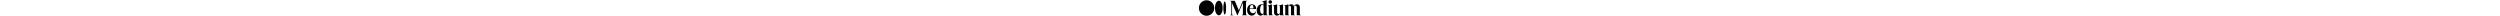 <svg xmlns='http://www.w3.org/2000/svg' xmlns:xlink='http://www.w3.org/1999/xlink' viewBox="0 0 3940 610" height="25">
    <path d="M594.79 308.2c0 163.76-131.85 296.52-294.5 296.52S5.8 472 5.8 308.2 137.65 11.69 300.29 11.69s294.5 132.75 294.5 296.51M917.86 308.2c0 154.16-65.93 279.12-147.25 279.12s-147.25-125-147.25-279.12S689.29 29.08 770.61 29.08s147.25 125 147.25 279.12M1050 308.2c0 138.12-23.19 250.08-51.79 250.08s-51.79-112-51.79-250.08 23.19-250.08 51.8-250.08S1050 170.09 1050 308.2M1862.77 37.4l.82-.18v-6.35h-167.48l-155.51 365.5-155.51-365.5h-180.48v6.35l.81.18c30.57 6.9 46.09 17.19 46.09 54.3v434.45c0 37.11-15.58 47.4-46.15 54.3l-.81.18V587H1327v-6.35l-.81-.18c-30.57-6.9-46.09-17.19-46.09-54.3V116.9L1479.87 587h11.33l205.59-483.21V536.9c-2.62 29.31-18 38.36-45.68 44.61l-.82.19v6.3h213.3v-6.3l-.82-.19c-27.71-6.25-43.46-15.3-46.08-44.61l-.14-445.2h.14c0-37.11 15.52-47.4 46.08-54.3m97.43 287.8c3.49-78.06 31.52-134.4 78.56-135.37 14.51.24 26.68 5 36.14 14.16 20.1 19.51 29.55 60.28 28.09 121.21zm-2.11 22h250v-1.05c-.71-59.69-18-106.12-51.34-138-28.82-27.55-71.49-42.71-116.31-42.71h-1c-23.26 0-51.79 5.64-72.09 15.86-23.11 10.7-43.49 26.7-60.45 47.7-27.3 33.83-43.84 79.55-47.86 130.93-.13 1.54-.24 3.08-.35 4.62s-.18 2.92-.25 4.39a332.64 332.64 0 0 0-.36 21.69C1860.79 507 1923.65 600 2035.3 600c98 0 155.07-71.64 169.3-167.8l-7.19-2.53c-25 51.68-69.9 83-121 79.18-69.76-5.22-123.2-75.95-118.35-161.63m532.69 157.68c-8.2 19.45-25.31 30.15-48.24 30.15s-43.89-15.74-58.78-44.34c-16-30.7-24.42-74.1-24.42-125.51 0-107 33.28-176.21 84.79-176.21 21.57 0 38.55 10.7 46.65 29.37zm165.84 76.28c-30.57-7.23-46.09-18-46.09-57V5.28L2424.77 60v6.7l1.14-.09c25.62-2.07 43 1.47 53.09 10.79 7.9 7.3 11.75 18.5 11.75 34.26v71.14c-18.31-11.69-40.09-17.38-66.52-17.38-53.6 0-102.59 22.57-137.92 63.56-36.83 42.72-56.3 101.1-56.3 168.81C2230 518.72 2289.53 600 2378.13 600c51.83 0 93.53-28.4 112.62-76.3V588h166.65v-6.66zm159.29-505.33c0-37.76-28.47-66.24-66.24-66.24-37.59 0-67 29.1-67 66.24s29.44 66.24 67 66.24c37.77 0 66.24-28.48 66.24-66.24m43.84 505.33c-30.57-7.23-46.09-18-46.09-57h-.13V166.65l-166.66 47.85v6.5l1 .09c36.06 3.21 45.93 15.63 45.93 57.77V588h166.8v-6.66zm427.05 0c-30.57-7.23-46.09-18-46.09-57V166.65L3082 212.92v6.52l.94.1c29.48 3.1 38 16.23 38 58.56v226c-9.83 19.45-28.27 31-50.61 31.78-36.23 0-56.18-24.47-56.18-68.9V166.66l-166.66 47.85V221l1 .09c36.06 3.2 45.94 15.62 45.94 57.77v191.27a214.48 214.48 0 0 0 3.47 39.82l3 13.05c14.11 50.56 51.08 77 109 77 49.06 0 92.06-30.37 111-77.89v66h166.66v-6.66zM3934.2 588v-6.67l-.81-.19c-33.17-7.65-46.09-22.07-46.09-51.43v-243.2c0-75.83-42.59-121.09-113.93-121.09-52 0-95.85 30.05-112.73 76.86-13.41-49.6-52-76.86-109.06-76.86-50.12 0-89.4 26.45-106.25 71.13v-69.87l-166.66 45.89v6.54l1 .09c35.63 3.16 45.93 15.94 45.93 57V588h155.5v-6.66l-.82-.2c-26.46-6.22-35-17.56-35-46.66V255.72c7-16.35 21.11-35.72 49-35.72 34.64 0 52.2 24 52.2 71.28V588h155.54v-6.66l-.82-.2c-26.46-6.22-35-17.56-35-46.66v-248a160.45 160.45 0 0 0-2.2-27.68c7.42-17.77 22.34-38.8 51.37-38.8 35.13 0 52.2 23.31 52.2 71.28V588z">
    </path>
</svg>